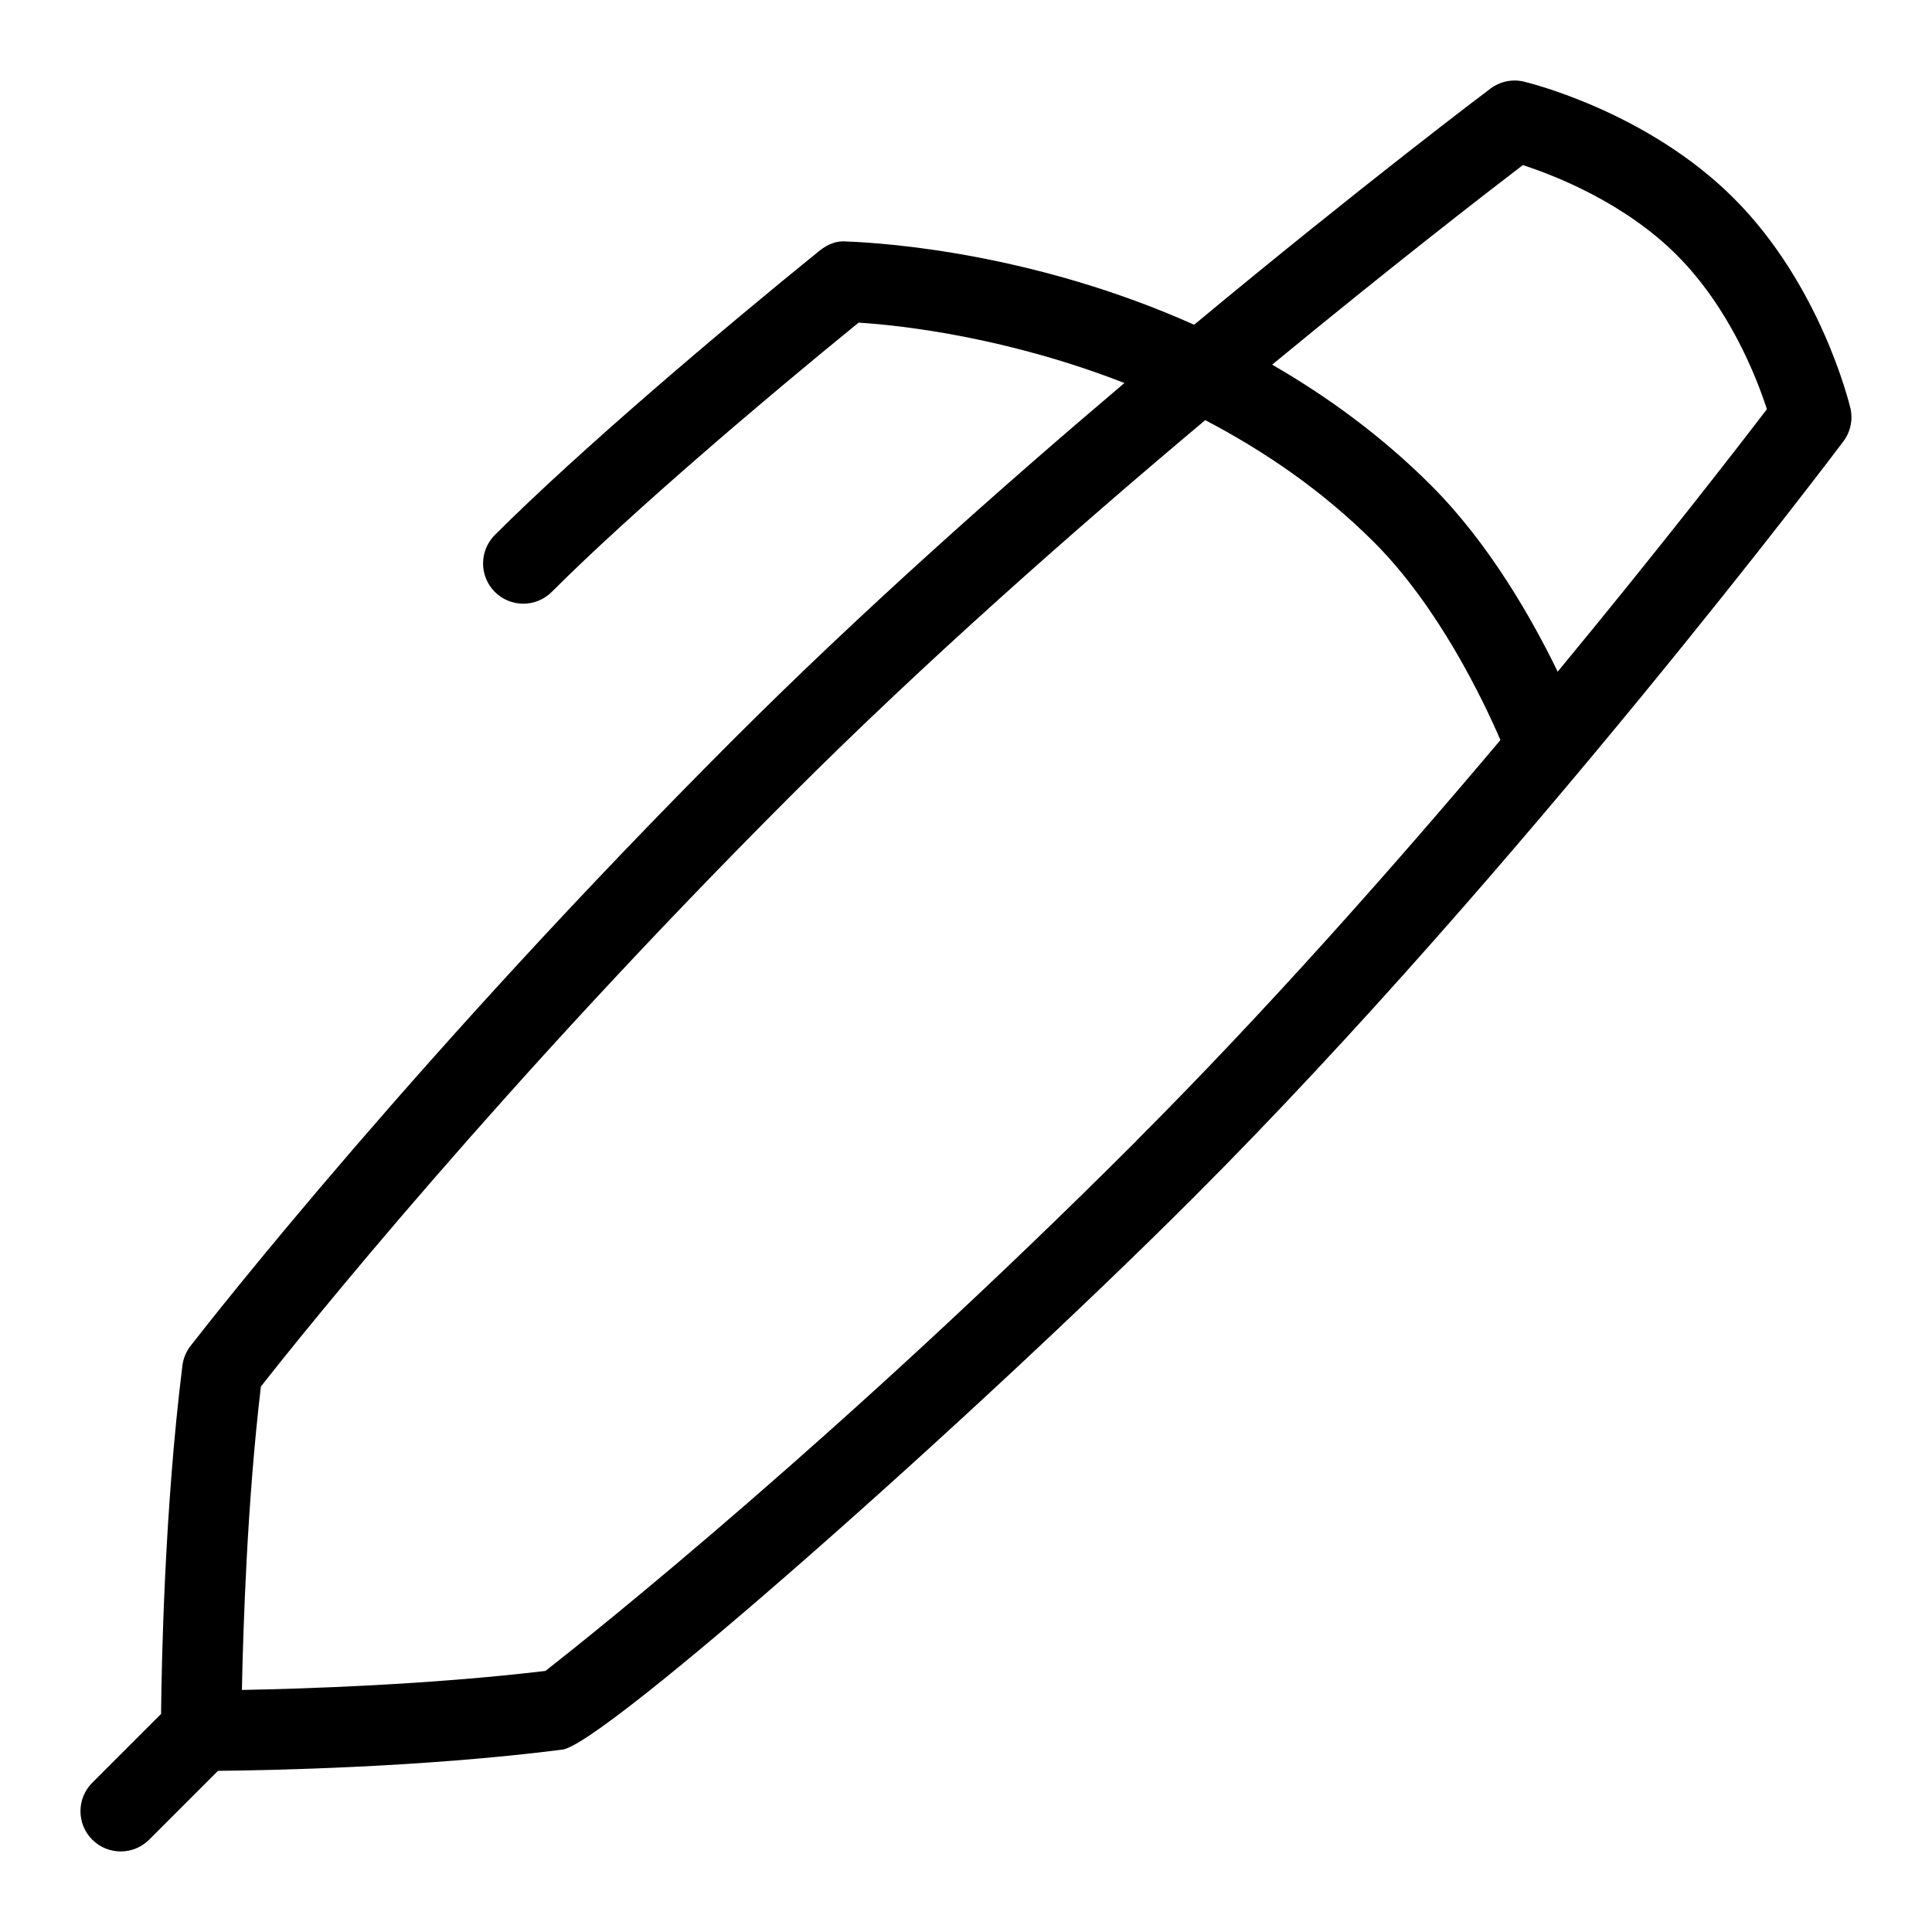 <svg id="Layer_1" viewBox="0 0 24 24" xmlns="http://www.w3.org/2000/svg" data-name="Layer 1"><path d="m22.986 5.069c-.015-.062-.371-1.529-1.448-2.606s-2.546-1.434-2.607-1.449c-.145-.035-.297-.002-.415.086-.029.021-1.604 1.208-3.682 2.934-1.985-.888-3.828-1.016-4.316-1.034-.124-.013-.237.035-.332.11-1.206.975-2.988 2.485-4.039 3.536-.195.195-.195.512 0 .707s.512.195.707 0c.981-.981 2.632-2.386 3.812-3.345.564.035 1.865.189 3.302.75-1.553 1.316-3.289 2.859-4.846 4.416-3.887 3.887-6.468 7.176-6.753 7.543-.056.071-.092.157-.103.247-.223 1.788-.259 3.714-.265 4.327l-.855.855c-.195.195-.195.512 0 .707s.512.195.707 0l.855-.855c.612-.006 2.53-.041 4.265-.262.46 0 5.144-4.151 7.852-6.859 4.058-4.057 8.035-9.341 8.074-9.394.09-.119.121-.271.087-.416zm-8.868 9.102c-3.651 3.651-6.744 6.118-7.343 6.586-1.438.171-2.99.222-3.77.236.016-.778.065-2.331.236-3.769.525-.668 2.986-3.742 6.587-7.343 1.658-1.658 3.521-3.3 5.144-4.662.722.379 1.444.864 2.098 1.518.797.797 1.348 1.945 1.569 2.456-1.334 1.583-2.922 3.377-4.522 4.977zm5.232-5.827c-.316-.651-.846-1.588-1.571-2.313-.62-.62-1.295-1.108-1.976-1.501 1.484-1.223 2.664-2.135 3.114-2.479.398.129 1.262.466 1.914 1.119s.989 1.515 1.118 1.913c-.355.465-1.317 1.709-2.599 3.261z"/></svg>